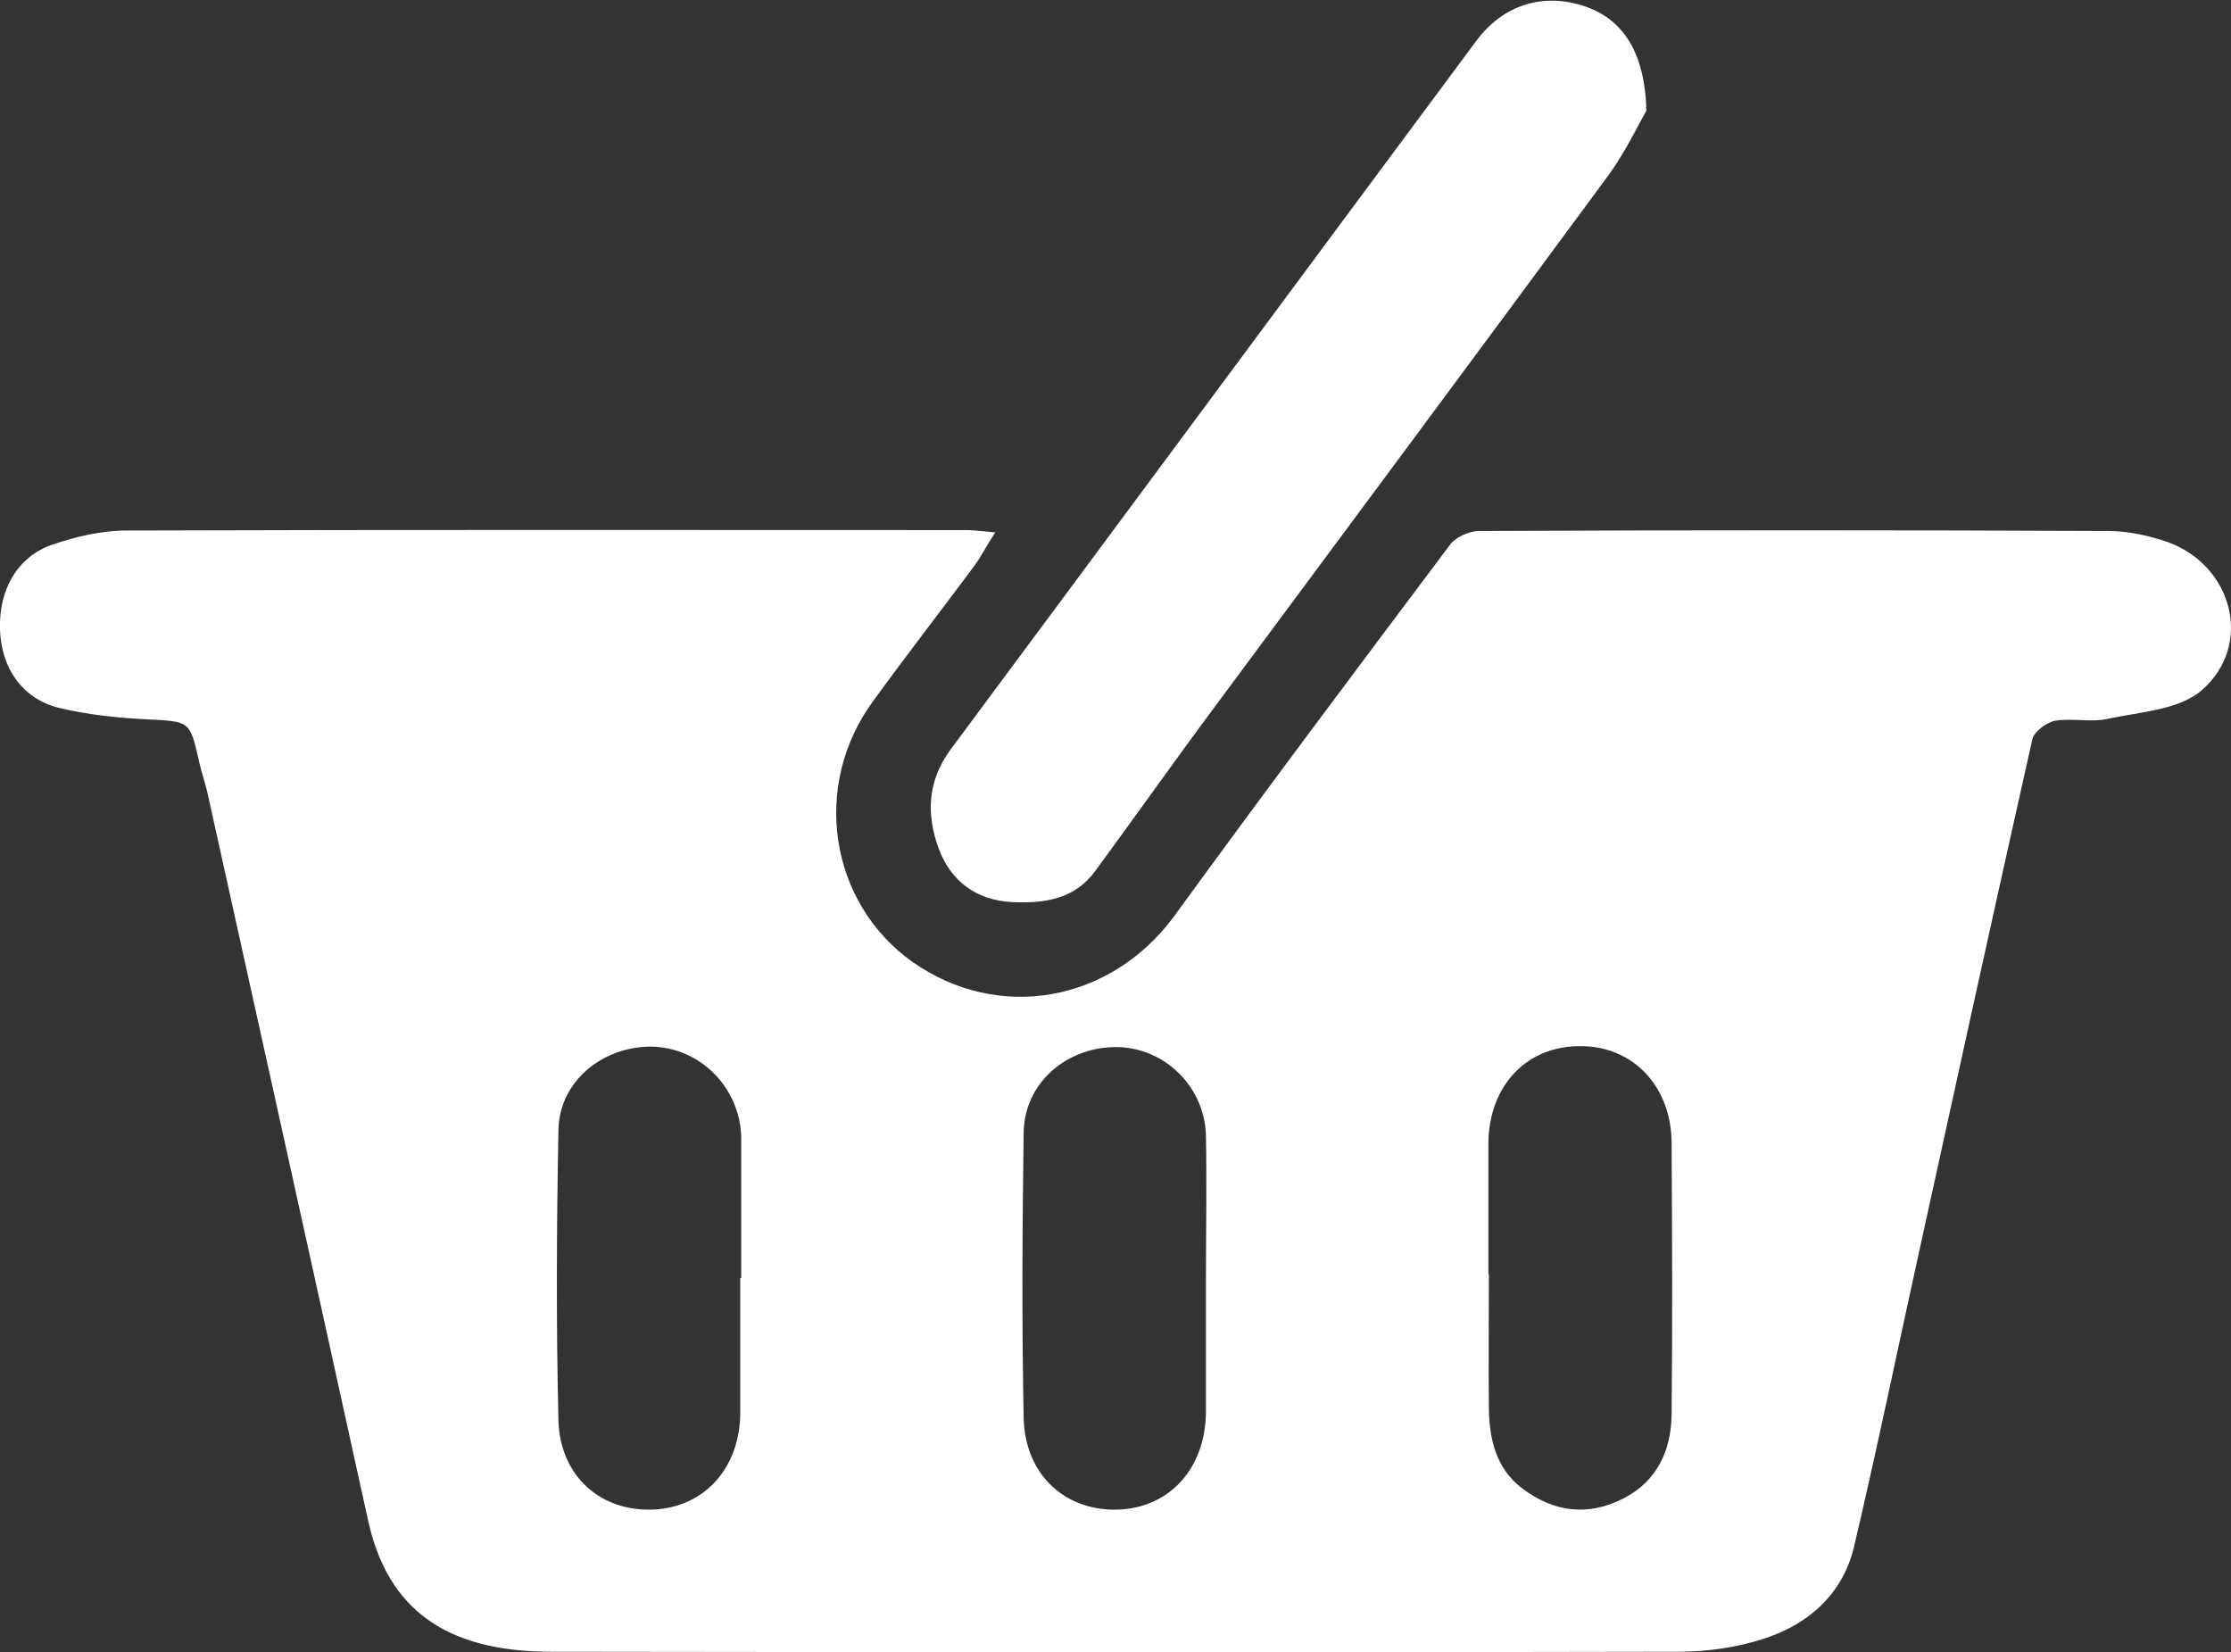 <?xml version="1.0" encoding="UTF-8"?>
<svg id="_Слой_2" data-name="Слой 2" xmlns="http://www.w3.org/2000/svg" viewBox="0 0 47.86 35.44">
  <rect x="0" y="0" width="47.86" height="35.44" fill="#333333" stroke="none"/>
  <defs>
    <style>
      .cls-1 {
        fill: #fff;
      }
    </style>
  </defs>
  <g id="_Слой_1-2" data-name="Слой 1">
    <path class="cls-1" d="m21.35,11.42c-.2.31-.31.53-.45.72-.72.97-1.46,1.92-2.17,2.9-1.33,1.81-.94,4.32.84,5.59,1.86,1.31,4.27.86,5.62-.98,1.95-2.68,3.93-5.32,5.92-7.97.12-.16.41-.29.62-.29,4.5-.02,9-.02,13.5,0,.43,0,.87.1,1.28.24,1.39.51,1.83,2.2.73,3.17-.49.43-1.33.47-2.03.62-.36.08-.75-.02-1.12.04-.18.03-.45.23-.49.39-.82,3.65-1.62,7.3-2.42,10.95-.47,2.13-.91,4.27-1.41,6.39-.24,1-.97,1.65-1.93,1.96-.58.19-1.22.28-1.84.28-8.06.02-16.12.01-24.18,0-2.25,0-3.5-.91-3.92-2.8-.08-.37-.16-.73-.24-1.09-1.06-4.83-2.13-9.66-3.2-14.49-.05-.24-.14-.48-.19-.72-.2-.88-.2-.85-1.11-.9-.64-.03-1.29-.1-1.91-.25C.48,14.98.03,14.34,0,13.51c-.03-.86.37-1.57,1.13-1.83.5-.17,1.05-.3,1.58-.3,6-.02,12-.01,17.99-.01.16,0,.33.02.65.05Zm-5.45,15.99c0-1,0-2,0-3,0-.02,0-.04,0-.06-.05-1.05-.9-1.89-1.94-1.9-1.04,0-1.96.75-1.98,1.78-.04,2.08-.05,4.17,0,6.25.04,1.2.92,1.95,2.04,1.9,1.09-.05,1.86-.89,1.86-2.09,0-.96,0-1.92,0-2.87Zm9.97.06c0-1.04.02-2.08,0-3.12-.03-1.05-.9-1.89-1.93-1.89-1.07,0-1.97.78-1.98,1.84-.03,2.04-.04,4.08,0,6.12.03,1.23.91,2.01,2.05,1.96,1.09-.05,1.85-.89,1.86-2.09,0-.94,0-1.87,0-2.81Zm6.07-.13c0,.96-.01,1.92,0,2.87.01.66.15,1.29.72,1.72.68.51,1.41.6,2.17.21.72-.37,1.02-1.03,1.03-1.8.02-1.94.01-3.87,0-5.81,0-1.21-.81-2.08-1.93-2.09-1.17-.02-1.99.84-2,2.08,0,.94,0,1.87,0,2.81Z"/>
    <path class="cls-1" d="m35.32,2.37c-.17.3-.45.89-.83,1.41-2.8,3.8-5.62,7.59-8.43,11.38-.87,1.17-1.71,2.36-2.57,3.53-.45.61-1.1.69-1.78.66-.77-.04-1.31-.45-1.57-1.14-.27-.73-.25-1.45.25-2.13,3.76-5.06,7.51-10.13,11.27-15.19.58-.79,1.44-1.05,2.32-.76.82.27,1.31.97,1.34,2.26Z"/>
  </g>
</svg>